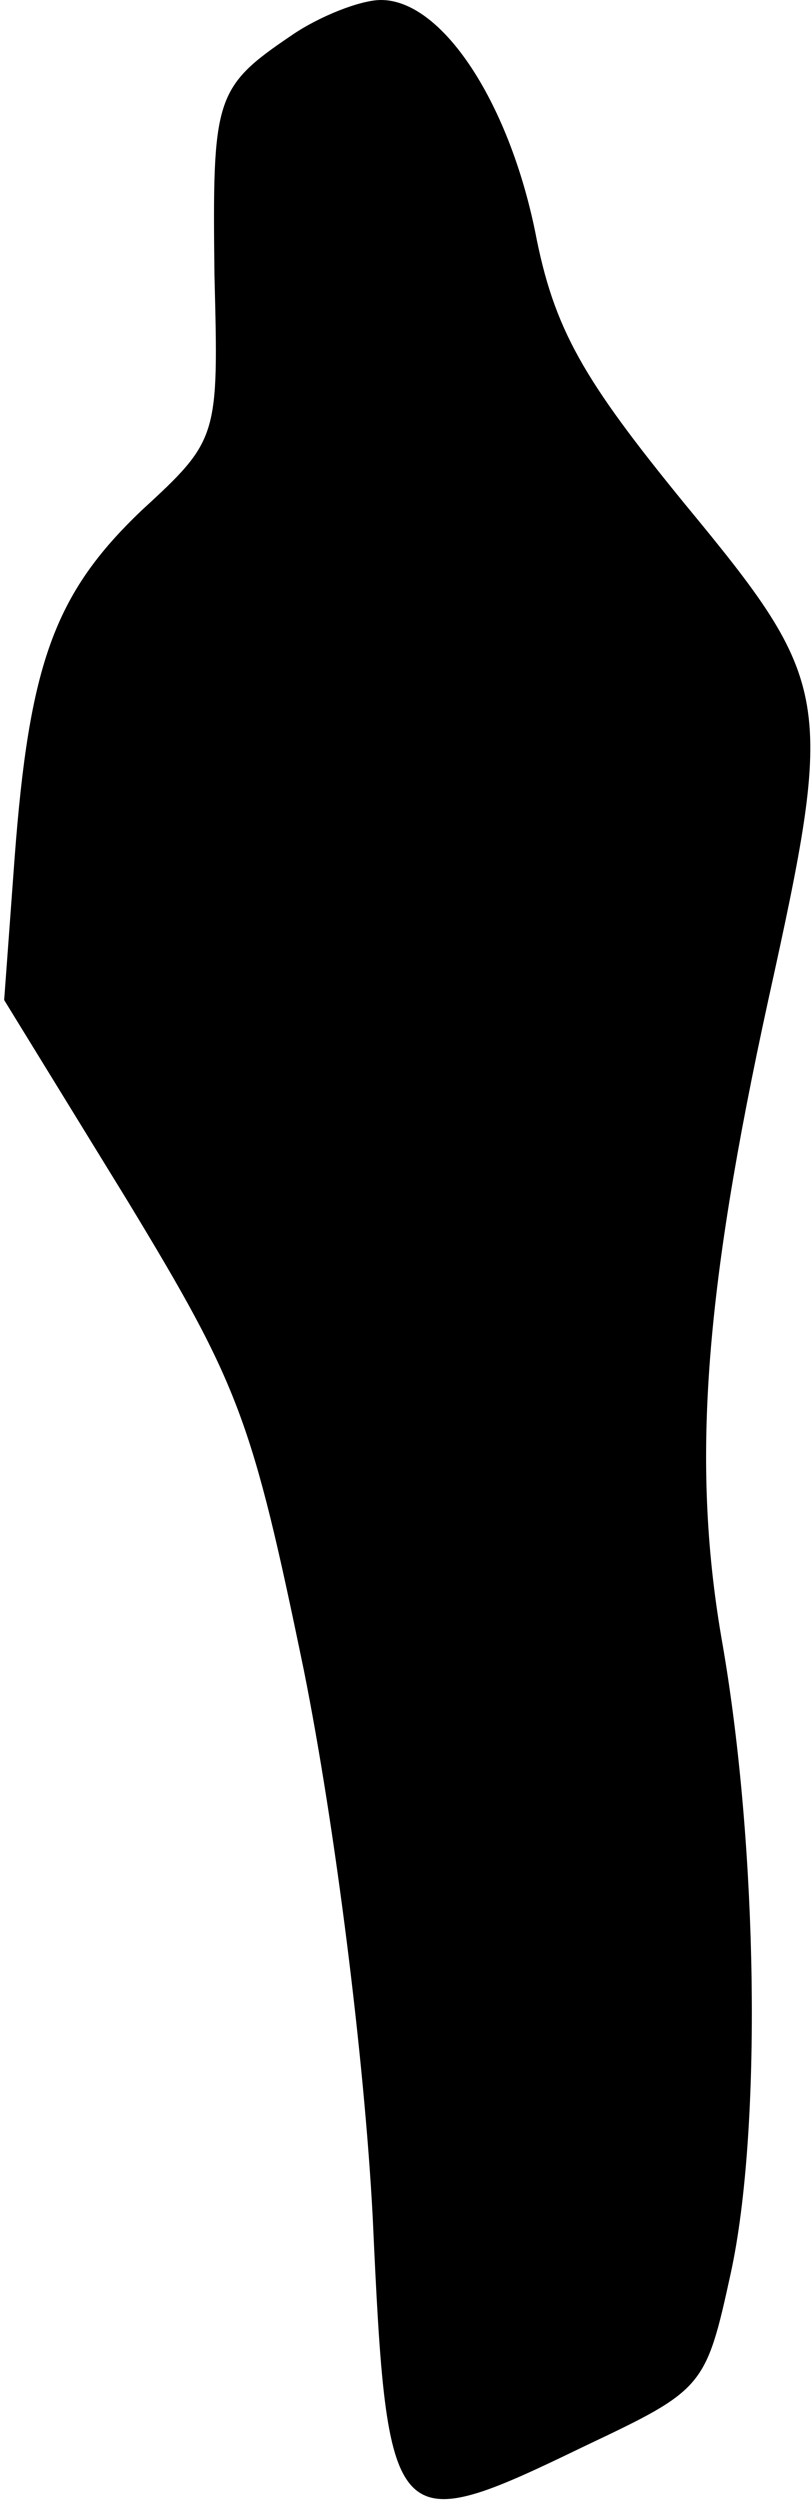 <?xml version="1.0" standalone="no"?>
<!DOCTYPE svg PUBLIC "-//W3C//DTD SVG 20010904//EN"
 "http://www.w3.org/TR/2001/REC-SVG-20010904/DTD/svg10.dtd">
<svg version="1.0" xmlns="http://www.w3.org/2000/svg"
 width="39pt" height="120pt" viewBox="0 0 39 120"
 preserveAspectRatio="xMidYMid meet">
<g transform="translate(0,120) scale(0.1,-0.1)"
fill="#000000" stroke="none">
<path fill="#000000" stroke="none" d="M140 1183 c-37 -25 -38 -30 -37 -115 2
-78 2 -79 -35 -113 -42 -40 -54 -74 -61 -167 l-5 -68 59 -96 c54 -89 60 -105
85 -226 15 -75 29 -186 33 -262 7 -153 9 -155 102 -110 57 27 58 28 70 83 15
69 13 204 -4 302 -15 85 -9 167 22 309 32 145 31 152 -40 238 -49 60 -63 84
-72 131 -13 63 -45 111 -74 111 -10 0 -30 -8 -43 -17z"/>
</g>
</svg>
